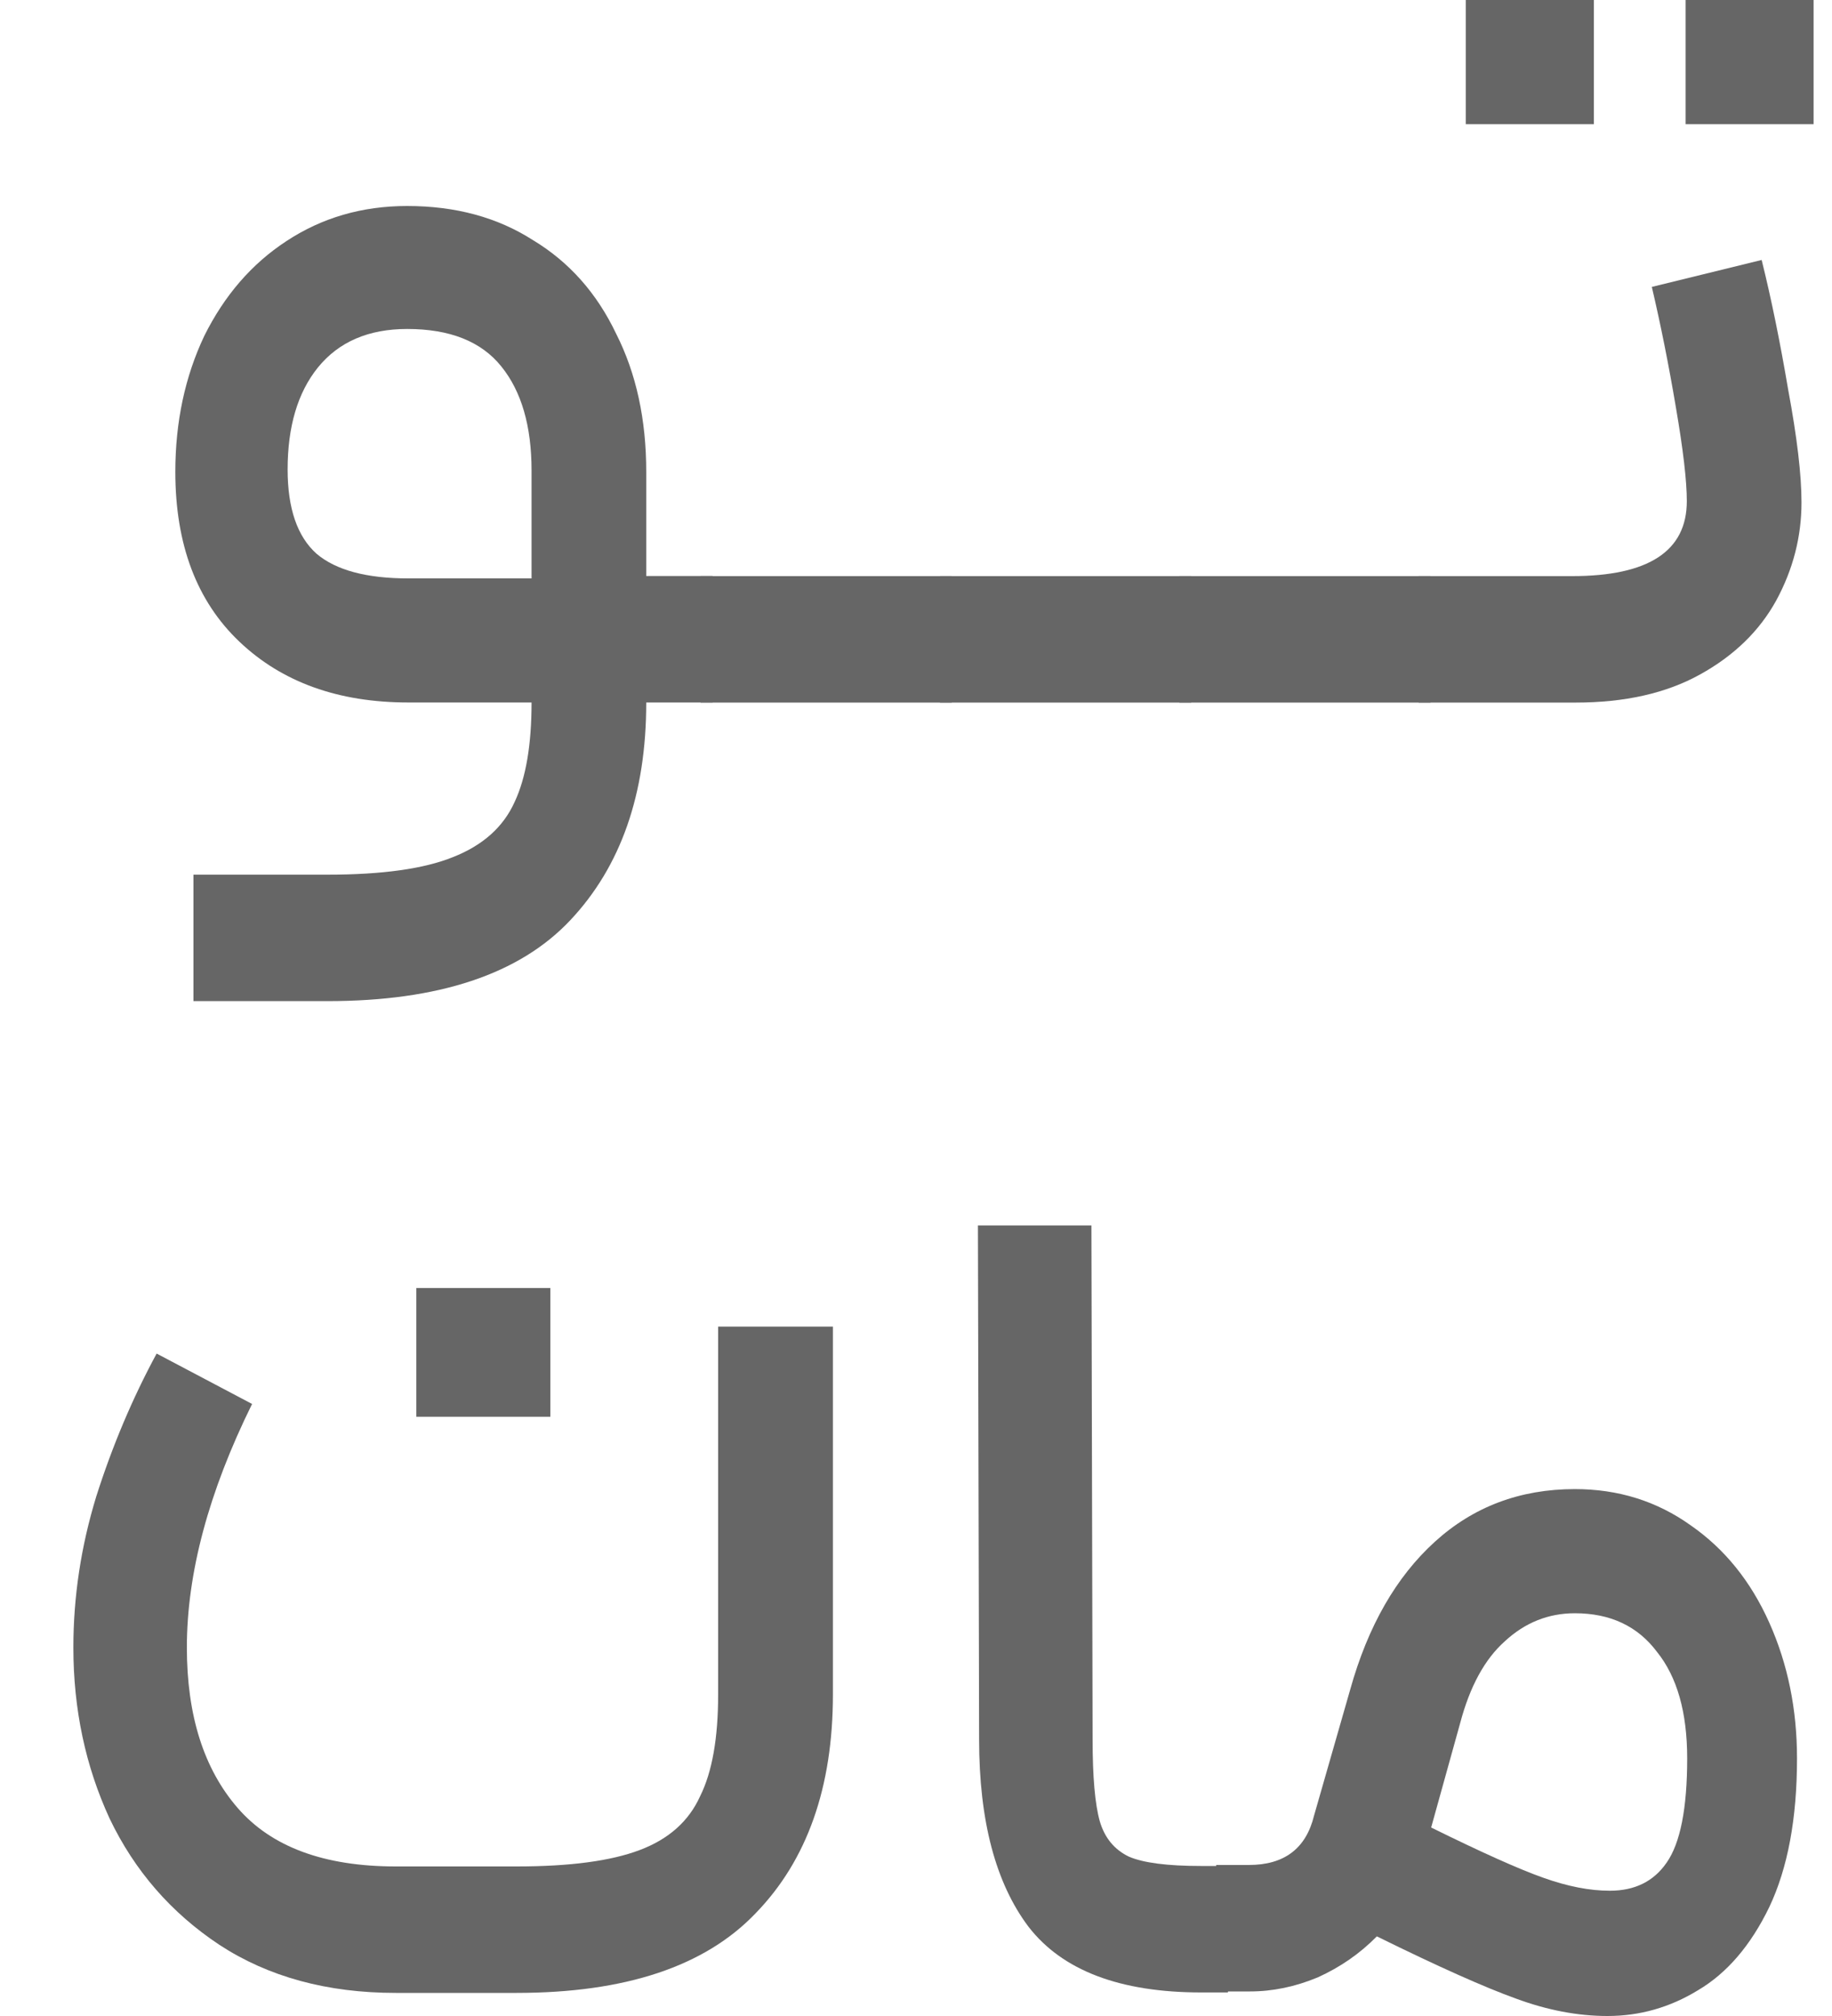 <svg width="20" height="22" viewBox="0 0 20 22" fill="none" xmlns="http://www.w3.org/2000/svg">
<path d="M13.277 20.352H13.633C14.02 20.352 14.257 20.173 14.345 19.815L14.741 18.435C14.934 17.745 15.242 17.208 15.664 16.825C16.085 16.442 16.595 16.25 17.193 16.25C17.667 16.25 18.089 16.382 18.458 16.646C18.827 16.902 19.113 17.255 19.315 17.707C19.517 18.158 19.618 18.652 19.618 19.189C19.618 19.845 19.517 20.386 19.315 20.812C19.113 21.229 18.854 21.532 18.537 21.719C18.23 21.907 17.9 22 17.549 22C17.223 22 16.89 21.936 16.547 21.809C16.213 21.689 15.707 21.464 15.031 21.131C14.846 21.319 14.631 21.468 14.385 21.579C14.139 21.681 13.893 21.732 13.646 21.732H13.277V20.352ZM15.624 19.943C16.178 20.216 16.586 20.399 16.85 20.492C17.114 20.586 17.355 20.633 17.575 20.633C17.847 20.633 18.054 20.531 18.195 20.326C18.344 20.113 18.419 19.734 18.419 19.189C18.419 18.686 18.309 18.299 18.089 18.026C17.878 17.745 17.579 17.605 17.193 17.605C16.903 17.605 16.648 17.707 16.428 17.911C16.208 18.107 16.046 18.405 15.94 18.806L15.624 19.943Z" fill="#666666"/>
<path d="M13.115 21.743C12.227 21.743 11.599 21.504 11.229 21.027C10.869 20.55 10.689 19.869 10.689 18.983L10.676 13.373H11.915L11.928 18.983C11.928 19.392 11.954 19.69 12.007 19.877C12.06 20.056 12.165 20.184 12.324 20.261C12.482 20.329 12.745 20.363 13.115 20.363H13.405L13.484 21.066L13.405 21.743H13.115Z" fill="#666666"/>
<path d="M2.752 15.321C2.277 16.283 2.04 17.169 2.04 17.979C2.04 18.72 2.225 19.303 2.594 19.729C2.963 20.155 3.538 20.368 4.321 20.368H5.639C6.219 20.368 6.667 20.309 6.984 20.189C7.3 20.07 7.52 19.874 7.643 19.602C7.775 19.337 7.84 18.967 7.84 18.49V14.477H9.093V18.49C9.093 19.503 8.812 20.3 8.249 20.879C7.695 21.459 6.825 21.748 5.639 21.748H4.321C3.574 21.748 2.932 21.574 2.396 21.224C1.869 20.875 1.469 20.415 1.196 19.844C0.933 19.273 0.801 18.652 0.801 17.979C0.801 17.425 0.884 16.875 1.051 16.33C1.227 15.777 1.447 15.257 1.71 14.771L2.752 15.321ZM4.545 14.056H6.008V15.461H4.545V14.056Z" fill="#666666"/>
<path d="M15.488 6.287H17.163C17.997 6.287 18.415 6.014 18.415 5.469C18.415 5.248 18.375 4.907 18.296 4.447C18.217 3.978 18.129 3.54 18.033 3.131L19.232 2.837C19.338 3.263 19.434 3.736 19.522 4.255C19.619 4.775 19.667 5.184 19.667 5.482C19.667 5.857 19.575 6.215 19.39 6.555C19.206 6.888 18.929 7.156 18.56 7.36C18.191 7.565 17.738 7.667 17.202 7.667H15.488V6.287ZM16.002 0H17.4V1.355H16.002V0ZM18.402 0H19.799V1.355H18.402V0Z" fill="#666666"/>
<path d="M12.875 6.287H15.617L15.696 6.964L15.617 7.667H12.875V6.287Z" fill="#666666"/>
<path d="M10.262 6.287H13.004L13.083 6.964L13.004 7.667H10.262V6.287Z" fill="#666666"/>
<path d="M7.648 6.287H10.39L10.47 6.964L10.39 7.667H7.648V6.287Z" fill="#666666"/>
<path d="M3.575 9.545C4.173 9.545 4.63 9.481 4.946 9.353C5.271 9.225 5.495 9.025 5.618 8.752C5.742 8.488 5.803 8.126 5.803 7.666H4.458C3.694 7.666 3.079 7.445 2.613 7.002C2.147 6.559 1.914 5.941 1.914 5.149C1.914 4.604 2.02 4.109 2.23 3.666C2.45 3.223 2.749 2.878 3.127 2.631C3.514 2.376 3.953 2.248 4.445 2.248C4.973 2.248 5.43 2.372 5.816 2.619C6.212 2.857 6.515 3.198 6.726 3.641C6.946 4.075 7.055 4.578 7.055 5.149V6.286H7.78L7.873 6.989L7.78 7.666H7.055C7.055 8.663 6.779 9.455 6.225 10.043C5.671 10.631 4.788 10.925 3.575 10.925H2.112V9.545H3.575ZM3.14 5.123C3.14 5.549 3.246 5.856 3.456 6.043C3.667 6.222 4.001 6.312 4.458 6.312H5.803V5.136C5.803 4.65 5.693 4.271 5.473 3.999C5.254 3.726 4.911 3.59 4.445 3.59C4.023 3.59 3.698 3.73 3.47 4.011C3.25 4.284 3.14 4.655 3.14 5.123Z" fill="#666666"/>
</svg>
